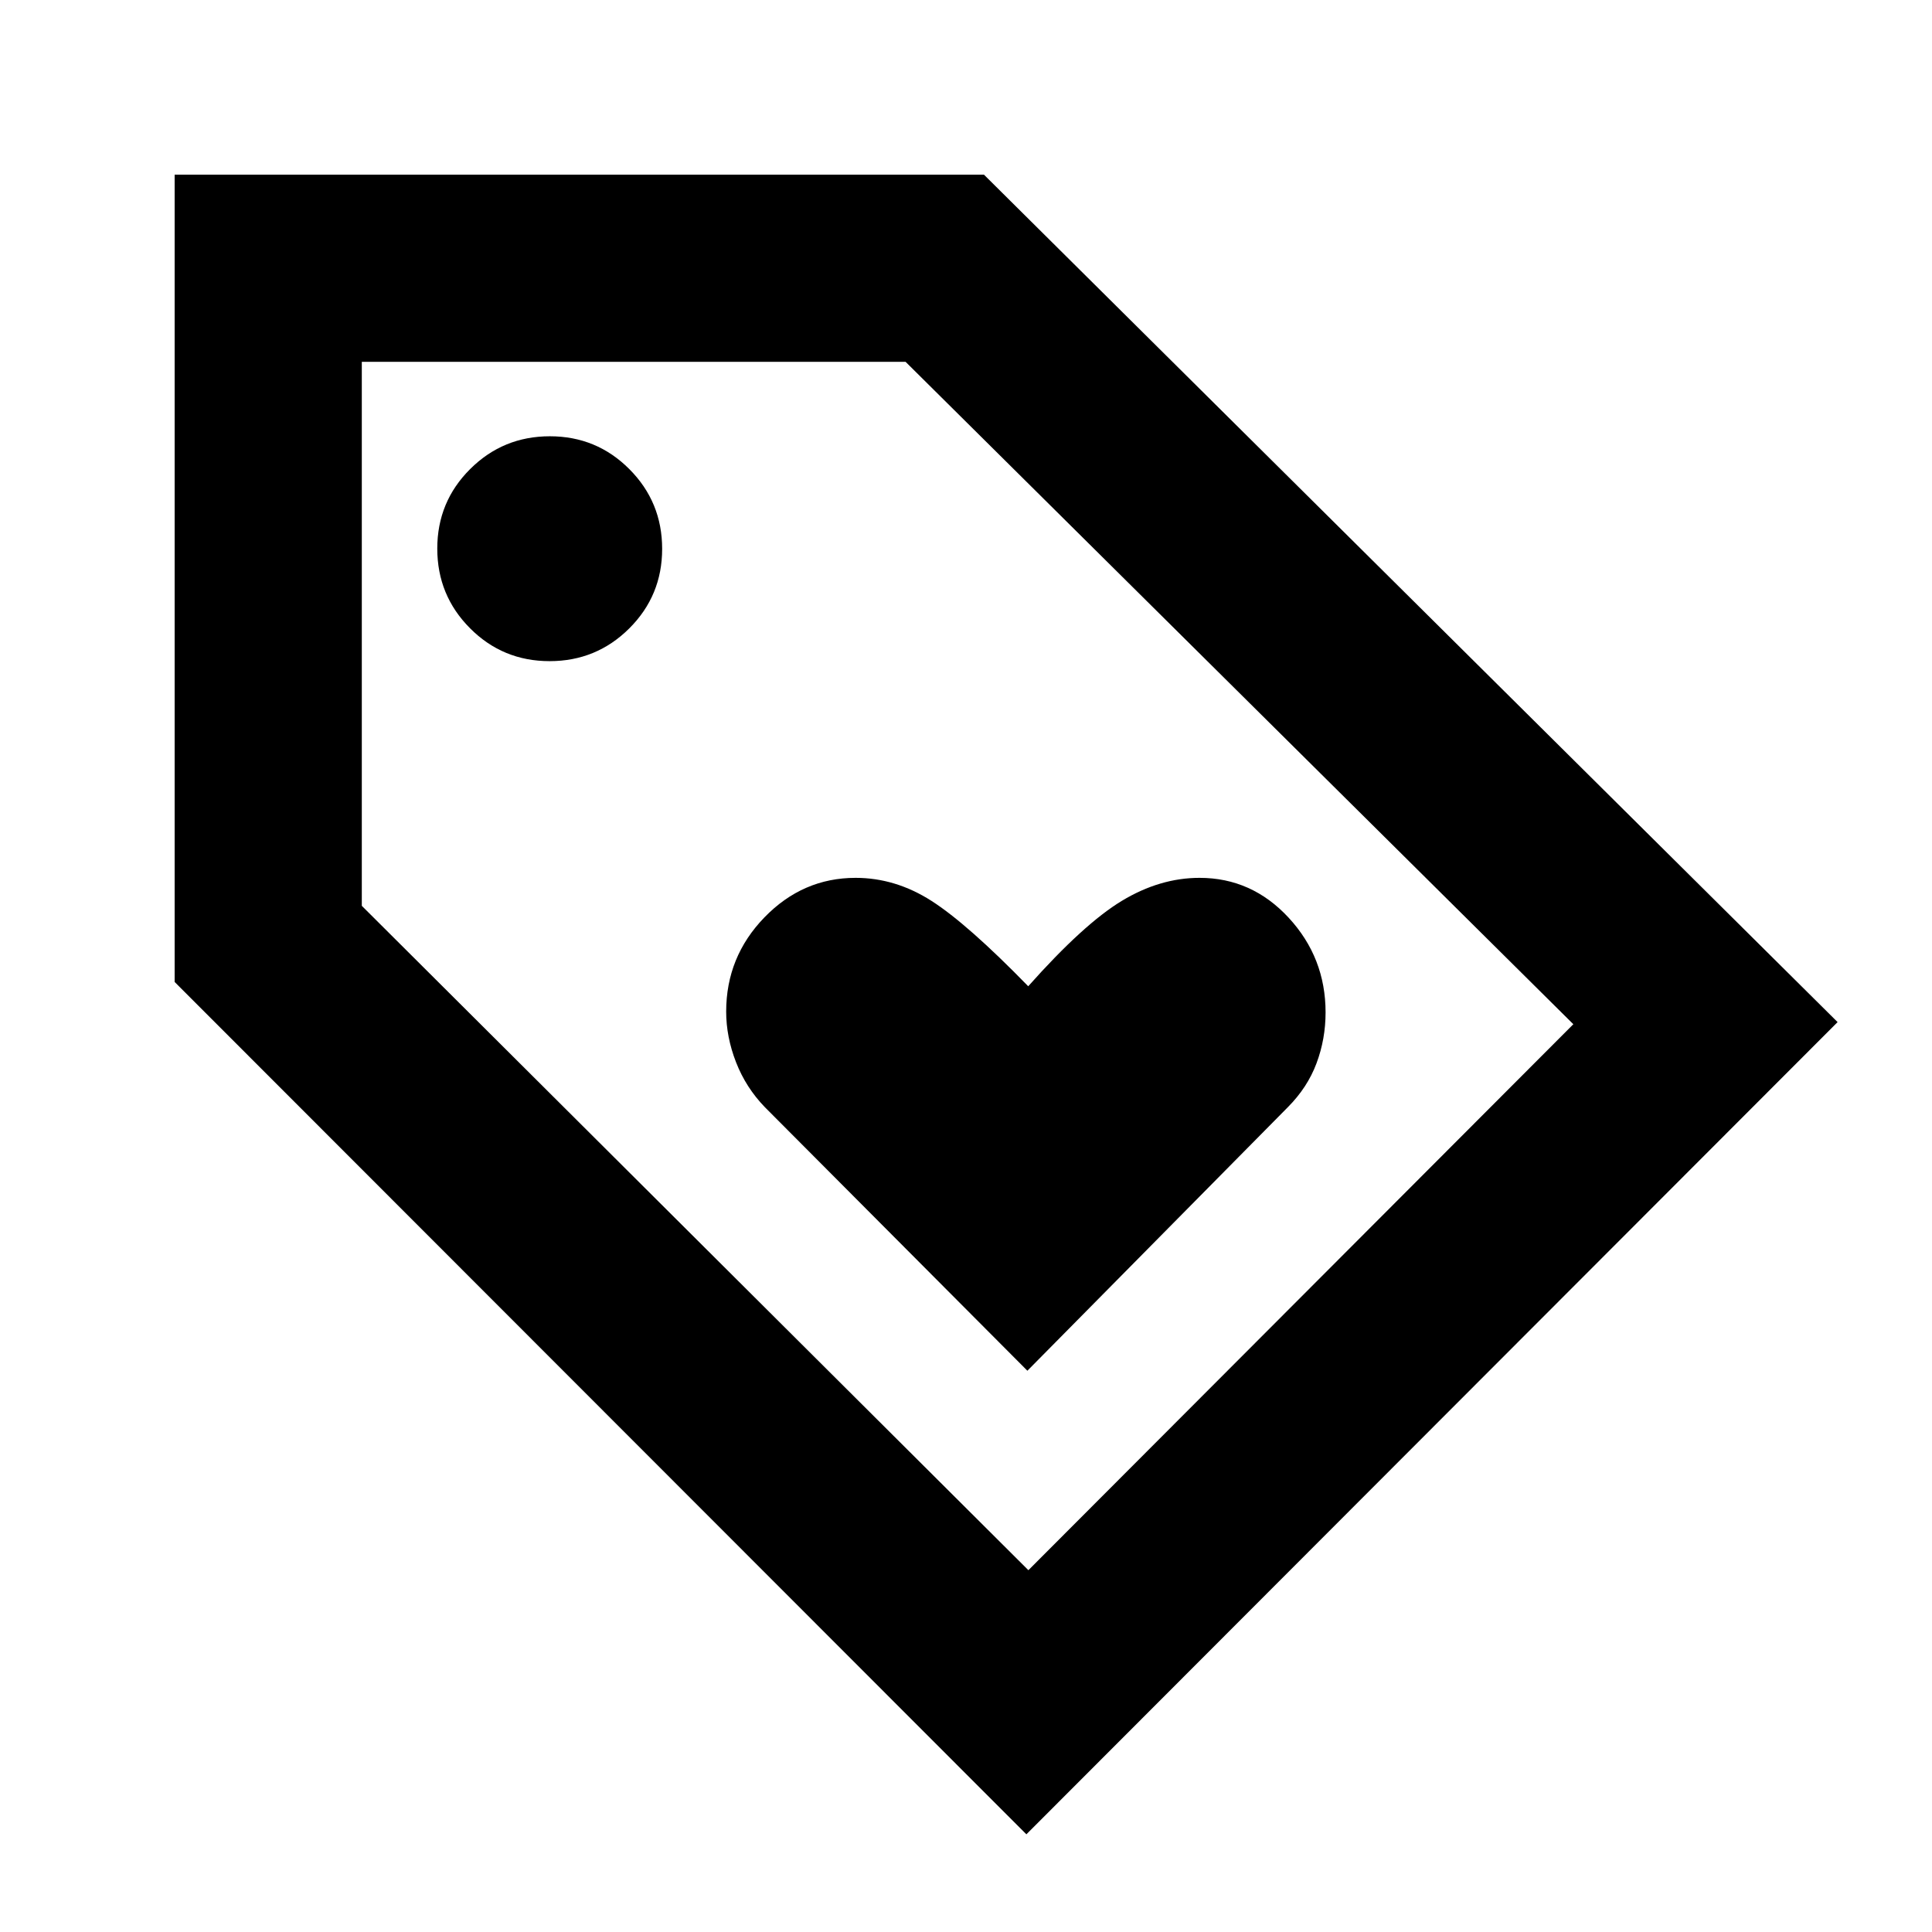 <svg xmlns="http://www.w3.org/2000/svg" height="20" viewBox="0 -960 960 960" width="20"><path d="M510-48.54 86.78-472.07v-401.15h402.13l424.18 421.09L510-48.54Zm1-131.24 270.78-271.29-331.81-329.15H179.78v270.32L511-179.78Zm-237.91-451.7q23.25 0 39.59-16.27 16.34-16.28 16.34-39.53t-16.27-39.59q-16.28-16.35-39.53-16.35t-39.59 16.28q-16.35 16.27-16.35 39.53 0 23.25 16.28 39.59 16.27 16.34 39.53 16.34ZM480.5-480Zm30 201.11L639.88-409.8q9.79-9.83 14.29-21.87 4.5-12.05 4.5-25.27 0-27.19-18.32-47.02-18.33-19.84-44.3-19.84-19.7 0-38.62 11.43-18.93 11.44-46.51 42.44-30.23-31.02-48.11-42.45-17.88-11.42-37.68-11.42-26.23 0-45.27 19.62-19.03 19.62-19.03 46.86 0 12.53 4.9 25.14 4.91 12.62 14.37 22.38l130.4 130.91Z"/></svg>